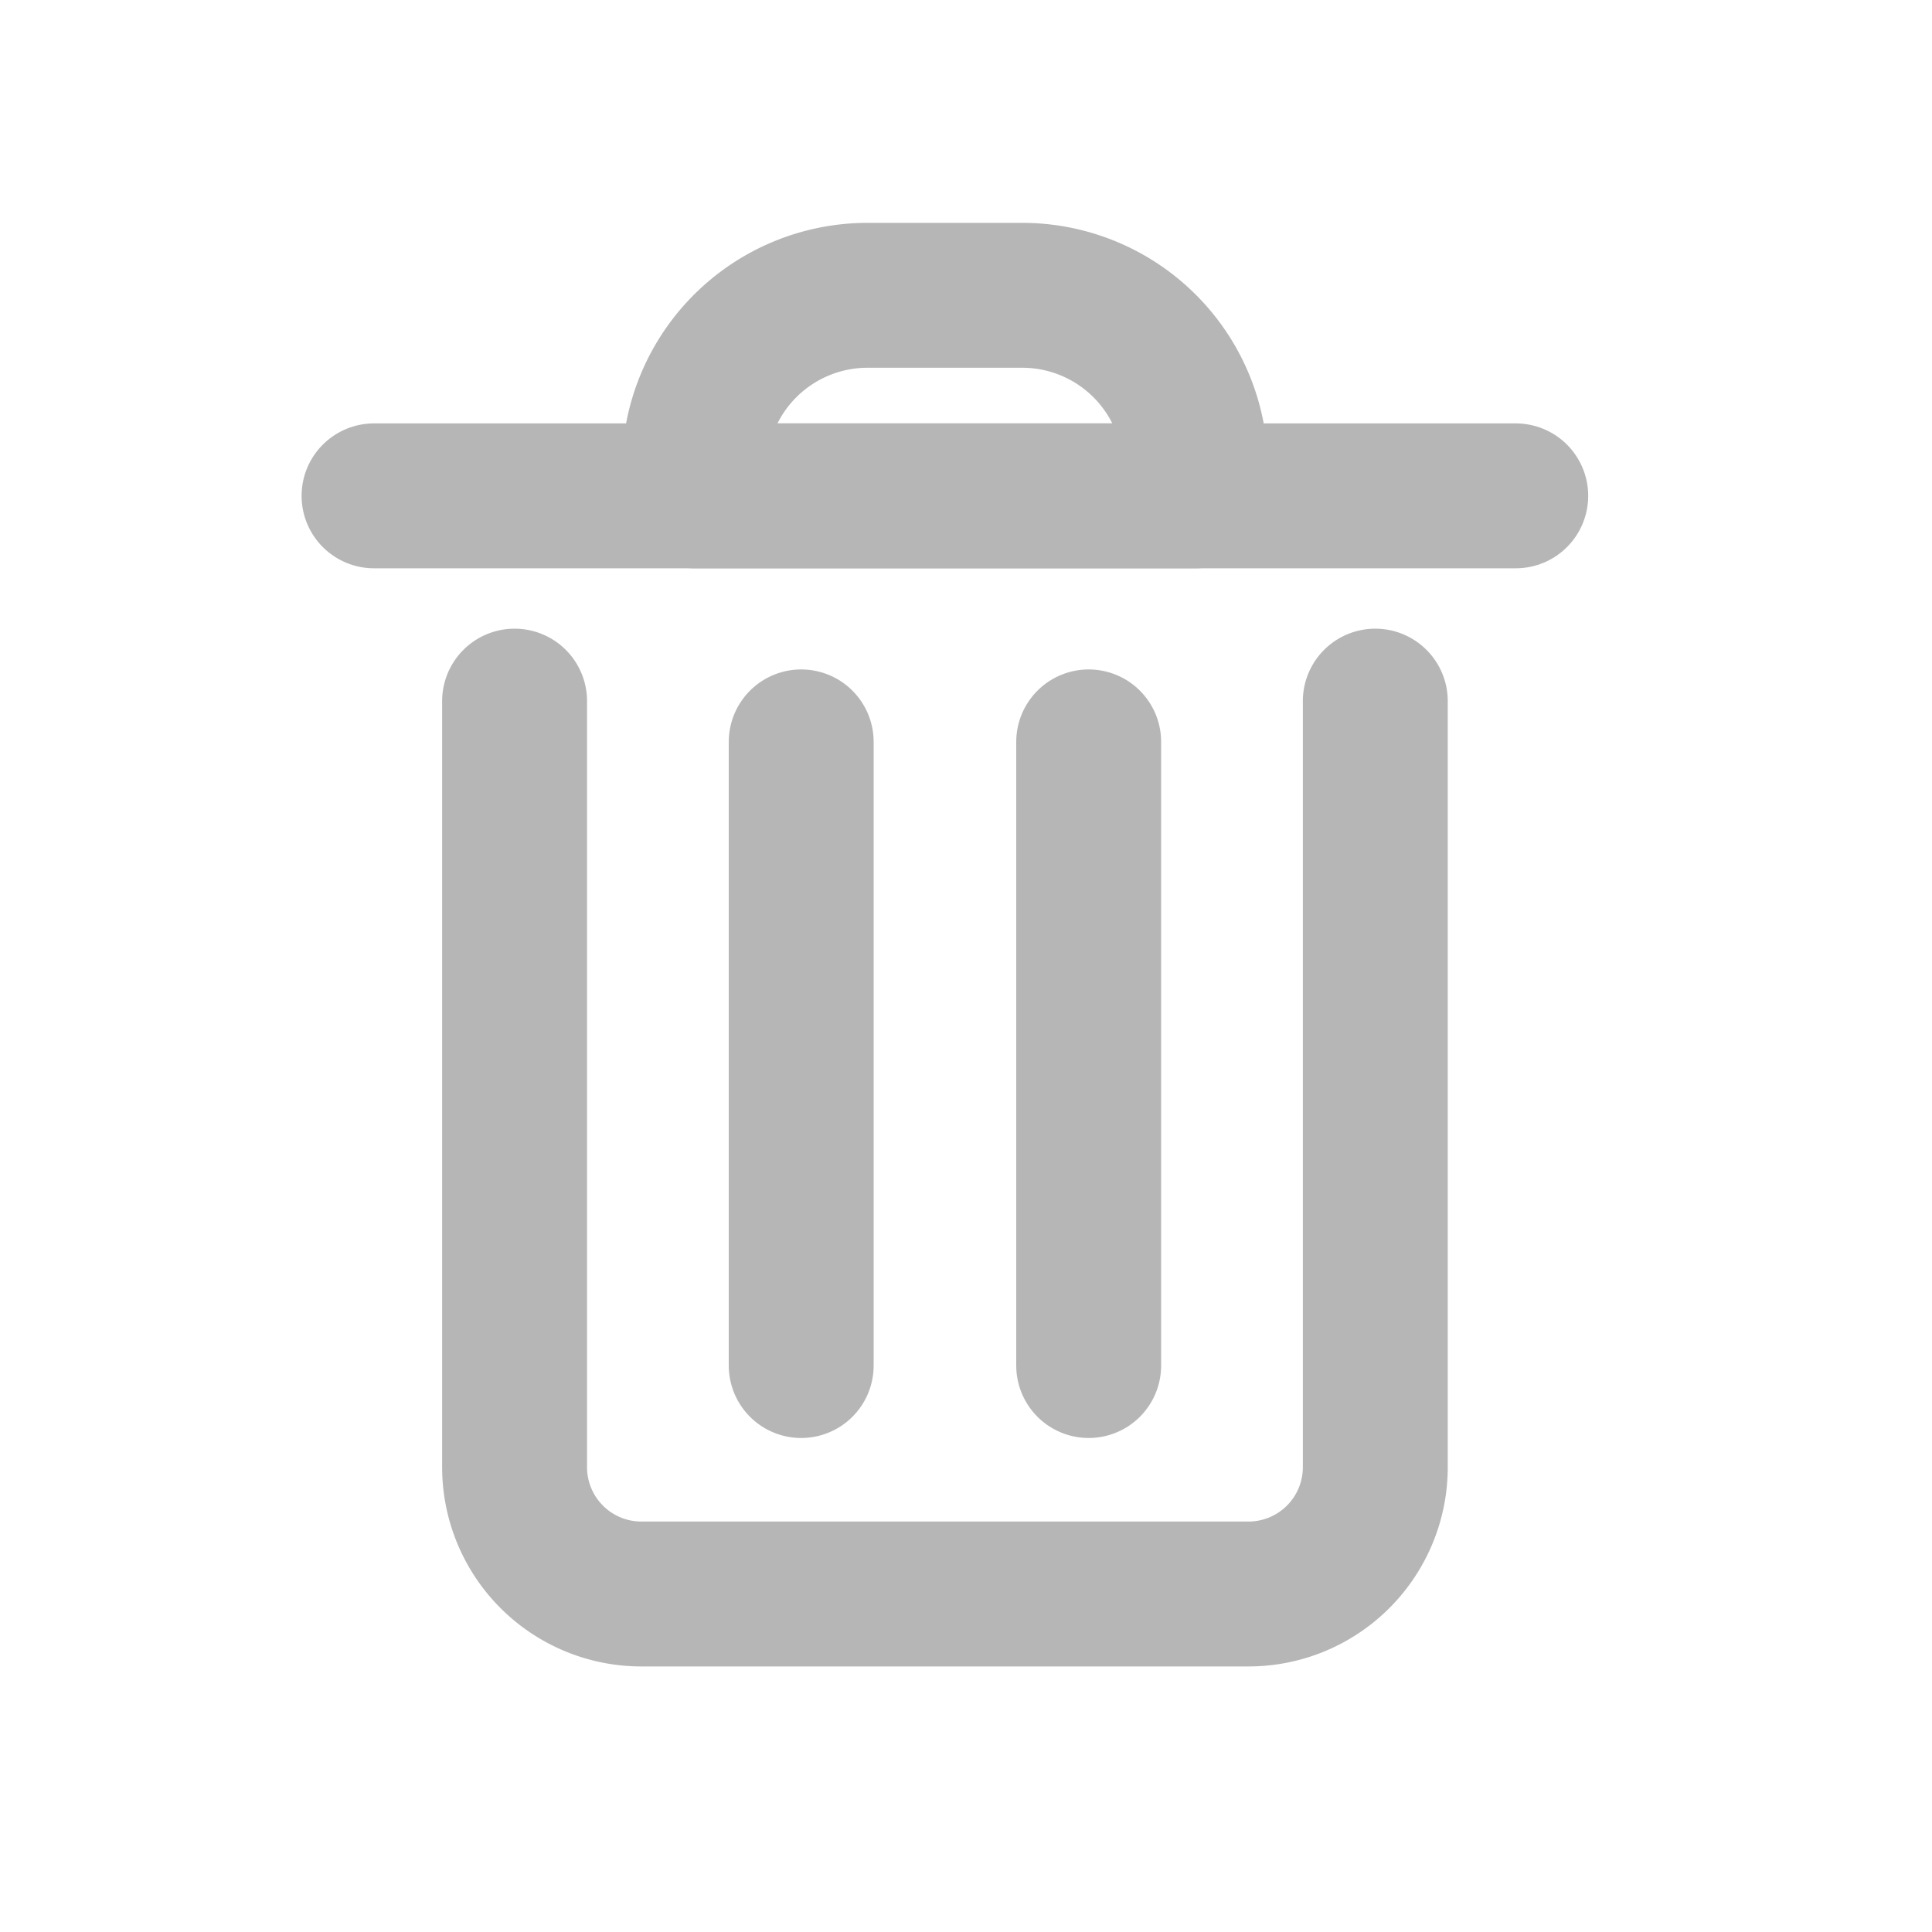 <svg id="icon_delete" data-name="icon / delete" xmlns="http://www.w3.org/2000/svg" width="20" height="20" viewBox="0 0 20 20">
  <g id="Group_1241" data-name="Group 1241" transform="translate(3.872 3.057)">
    <path id="Path_180" data-name="Path 180" d="M657.066,217.451v7.943a1.313,1.313,0,0,1-1.32,1.3h-6.269a1.313,1.313,0,0,1-1.321-1.3v-7.943" transform="translate(-646.701 -213.25)" fill="none" stroke="#b6b6b6" stroke-linecap="round" stroke-linejoin="round" stroke-width="1.5"/>
    <line id="Line_158" data-name="Line 158" x2="11.819" transform="translate(0 2.076)" fill="none" stroke="#b6b6b6" stroke-linecap="round" stroke-linejoin="round" stroke-width="1.5"/>
    <g id="Group_1240" data-name="Group 1240" transform="translate(4.422 4.623)">
      <line id="Line_159" data-name="Line 159" y2="6.456" fill="none" stroke="#b6b6b6" stroke-linecap="round" stroke-linejoin="round" stroke-width="1.5"/>
      <line id="Line_160" data-name="Line 160" y2="6.456" transform="translate(2.976)" fill="none" stroke="#b6b6b6" stroke-linecap="round" stroke-linejoin="round" stroke-width="1.5"/>
    </g>
    <path id="Rectangle_847" data-name="Rectangle 847" d="M1.793,0h1.6A1.793,1.793,0,0,1,5.187,1.793v.283a0,0,0,0,1,0,0H0a0,0,0,0,1,0,0V1.793A1.793,1.793,0,0,1,1.793,0Z" transform="translate(3.316)" fill="none" stroke="#b6b6b6" stroke-linecap="round" stroke-linejoin="round" stroke-width="1.5"/>
  </g>
  <rect id="Rectangle_848" data-name="Rectangle 848" width="20" height="20" fill="none" opacity="0.53"/>
</svg>
